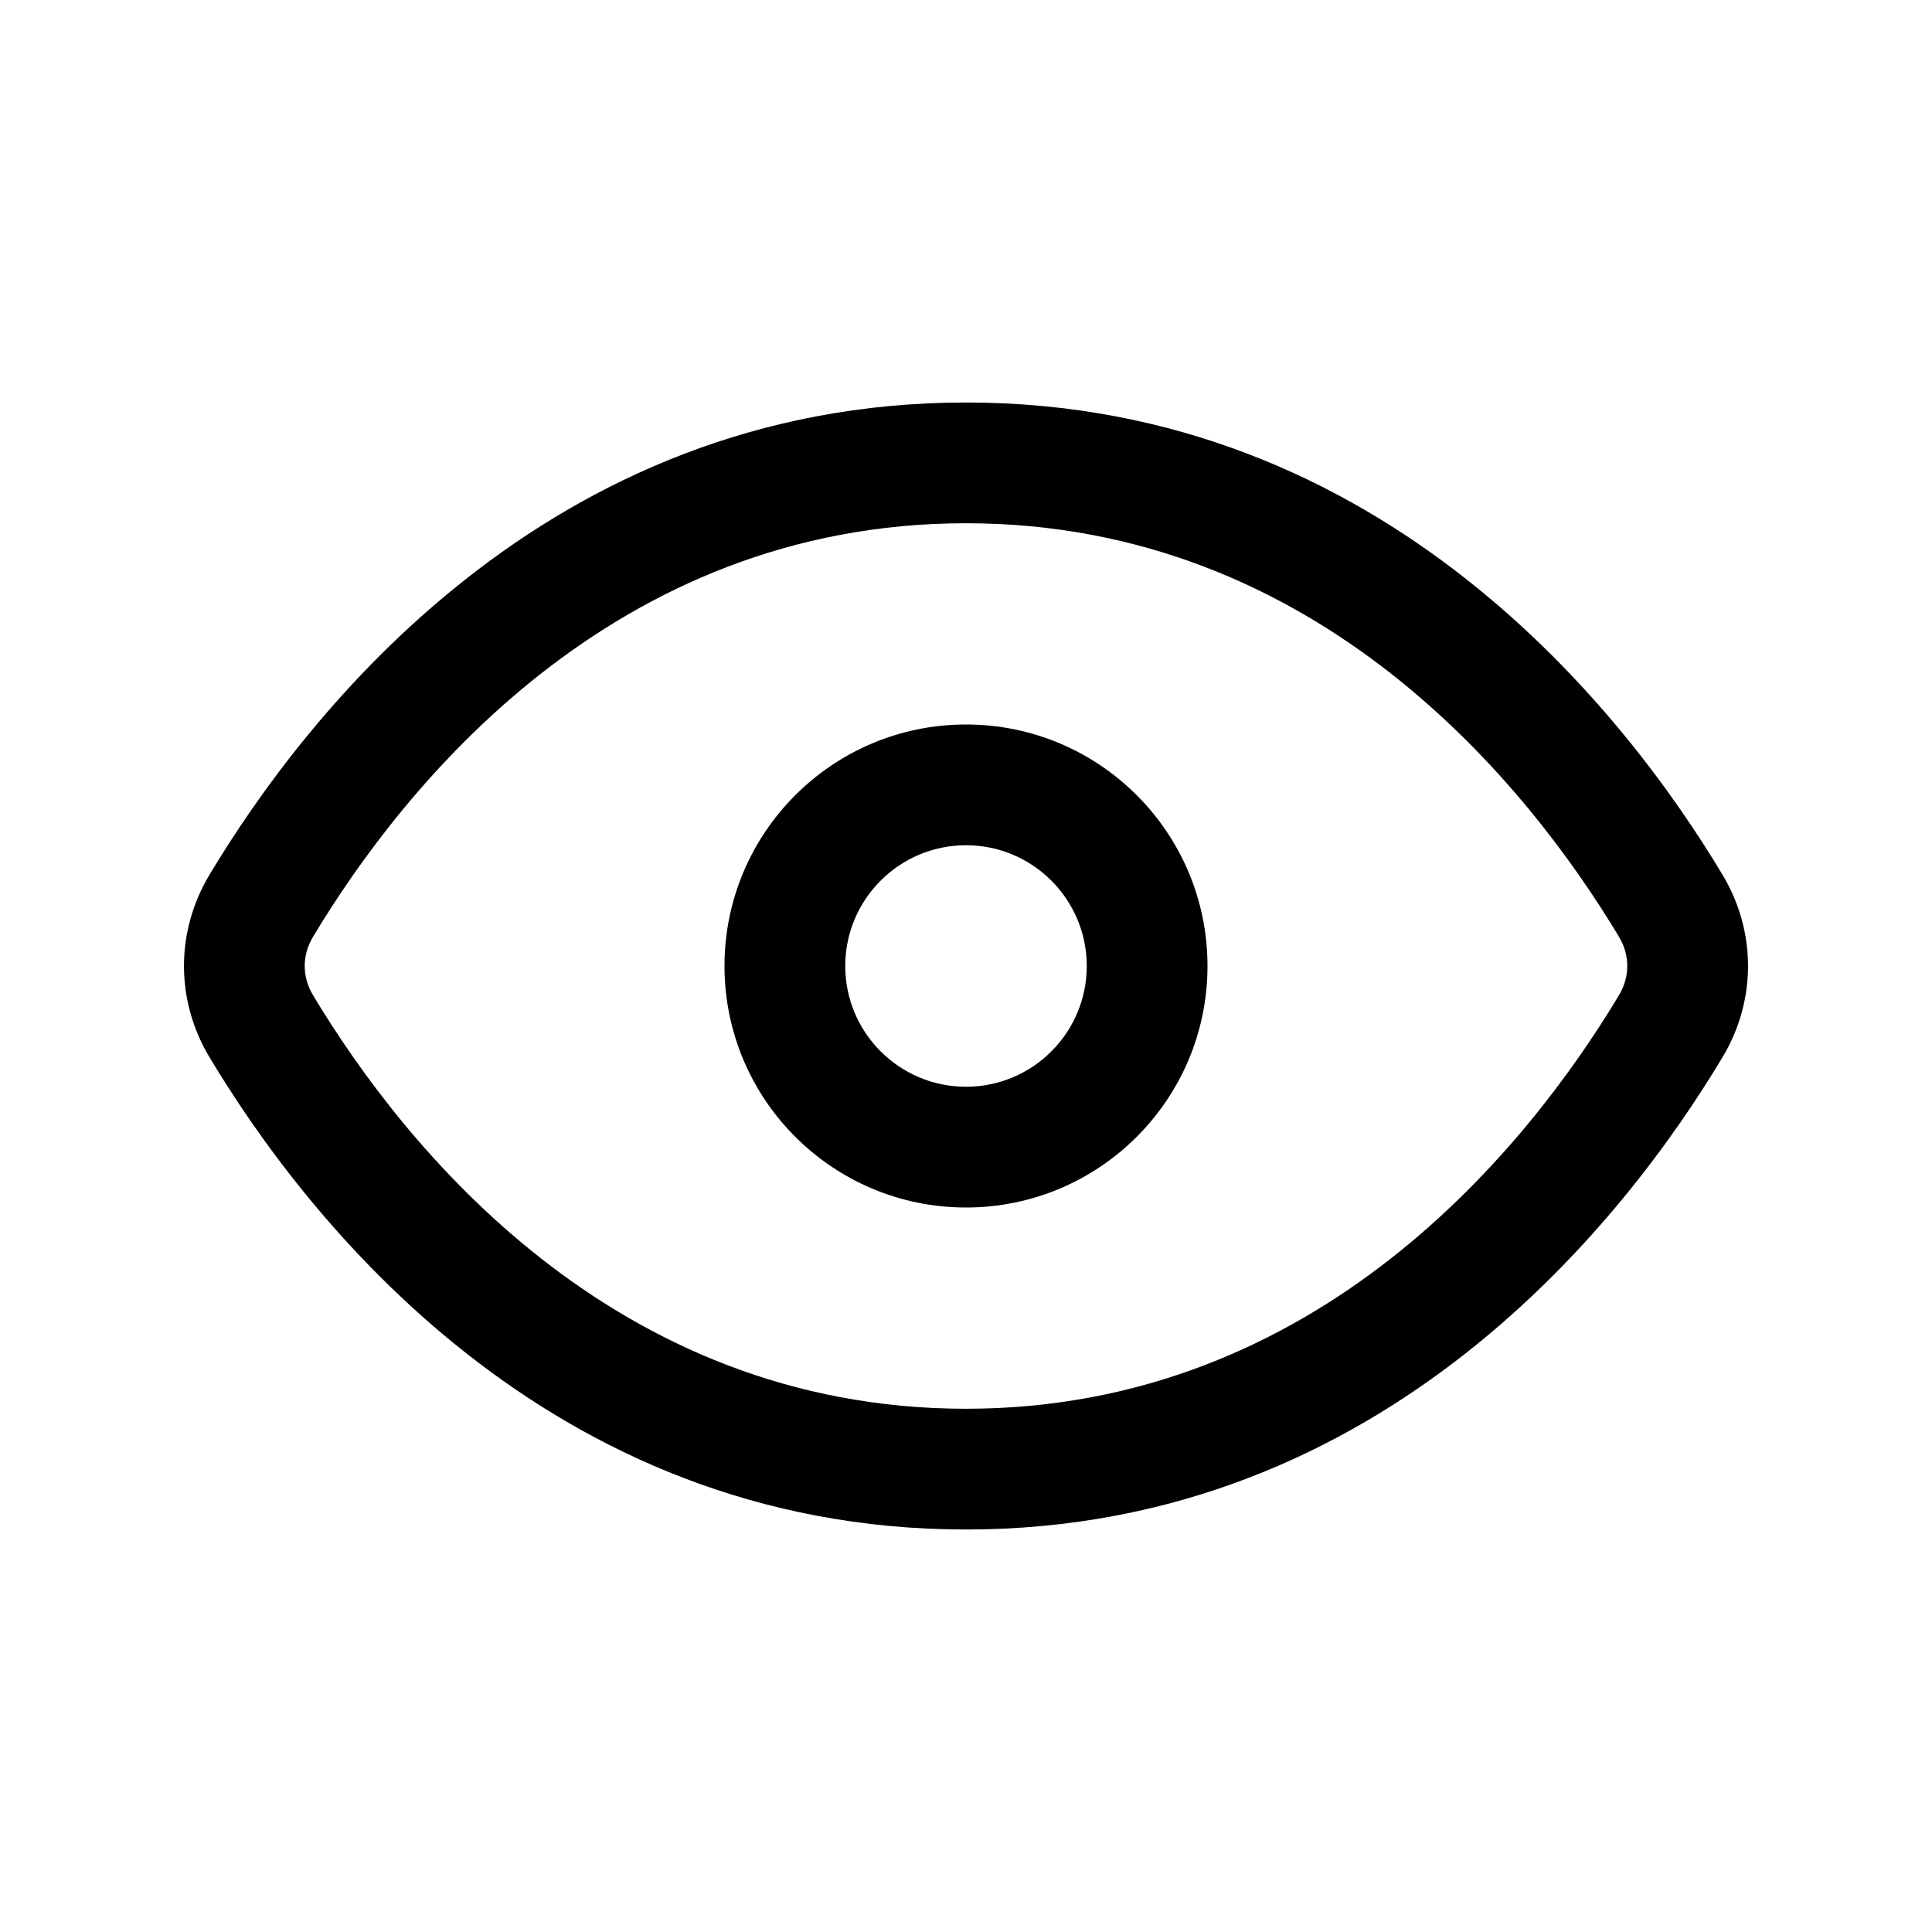 <svg width="24" height="24" viewBox="0 0 24 24"  xmlns="http://www.w3.org/2000/svg">
    <path fill-rule="evenodd" clip-rule="evenodd"
          d="M12 17.5C16.388 17.5 18.992 14.228 20.112 12.362C20.249 12.133 20.249 11.867 20.112 11.638C18.992 9.772 16.388 6.5 12 6.5C7.612 6.5 5.008 9.772 3.888 11.638C3.751 11.867 3.751 12.133 3.888 12.362C5.008 14.228 7.612 17.5 12 17.5ZM21.398 13.133C20.21 15.115 17.215 19 12 19C6.785 19 3.79 15.115 2.602 13.133C2.18 12.429 2.18 11.571 2.602 10.867C3.79 8.885 6.785 5 12 5C17.215 5 20.21 8.885 21.398 10.867C21.82 11.571 21.82 12.429 21.398 13.133Z"
          />
    <path fill-rule="evenodd" clip-rule="evenodd"
          d="M12 13.5C12.828 13.5 13.5 12.828 13.5 12C13.5 11.172 12.828 10.5 12 10.5C11.172 10.5 10.5 11.172 10.5 12C10.5 12.828 11.172 13.5 12 13.5ZM12 15C13.657 15 15 13.657 15 12C15 10.343 13.657 9 12 9C10.343 9 9 10.343 9 12C9 13.657 10.343 15 12 15Z"
          />
</svg>
